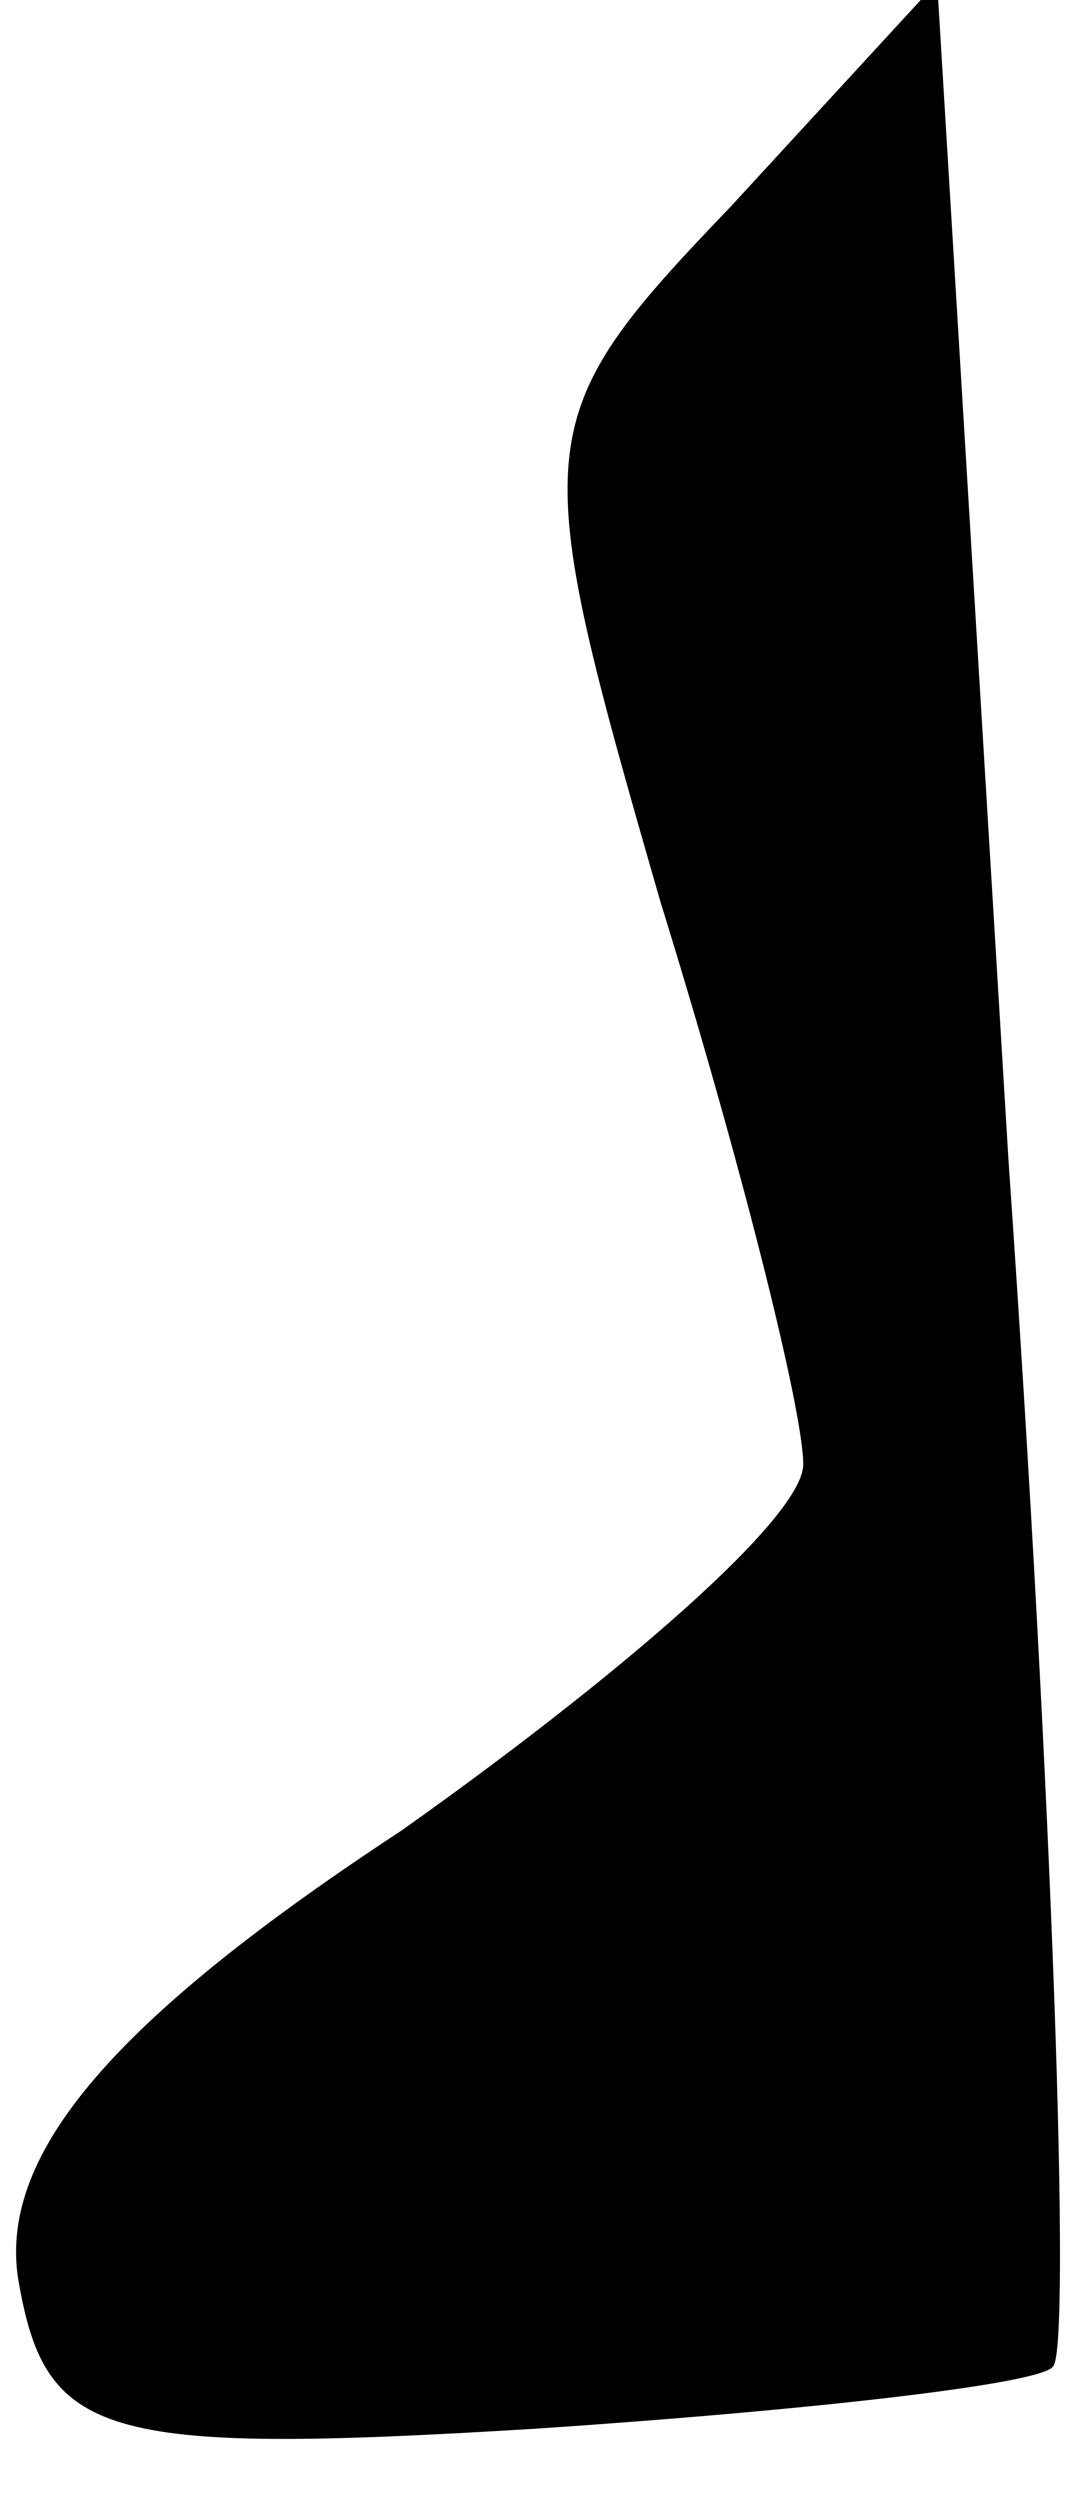 <?xml version="1.0" standalone="no"?>
<!DOCTYPE svg PUBLIC "-//W3C//DTD SVG 20010904//EN"
 "http://www.w3.org/TR/2001/REC-SVG-20010904/DTD/svg10.dtd">
<svg version="1.0" xmlns="http://www.w3.org/2000/svg"
 width="12pt" height="28pt" viewBox="0 0 12 28"
 preserveAspectRatio="xMidYMid meet">
<g transform="translate(0,28) scale(0.1,-0.1)"
fill="#000000" stroke="none">
<path fill="#000000" stroke="none" d="M82 257 c-23 -24 -23 -26 -8 -78 9 -29
16 -57 16 -63 0 -6 -21 -24 -45 -41 -32 -21 -45 -36 -43 -50 3 -18 9 -20 58
-17 30 2 57 5 58 7 2 2 0 63 -5 135 l-8 132 -23 -25z"/>
</g>
</svg>
